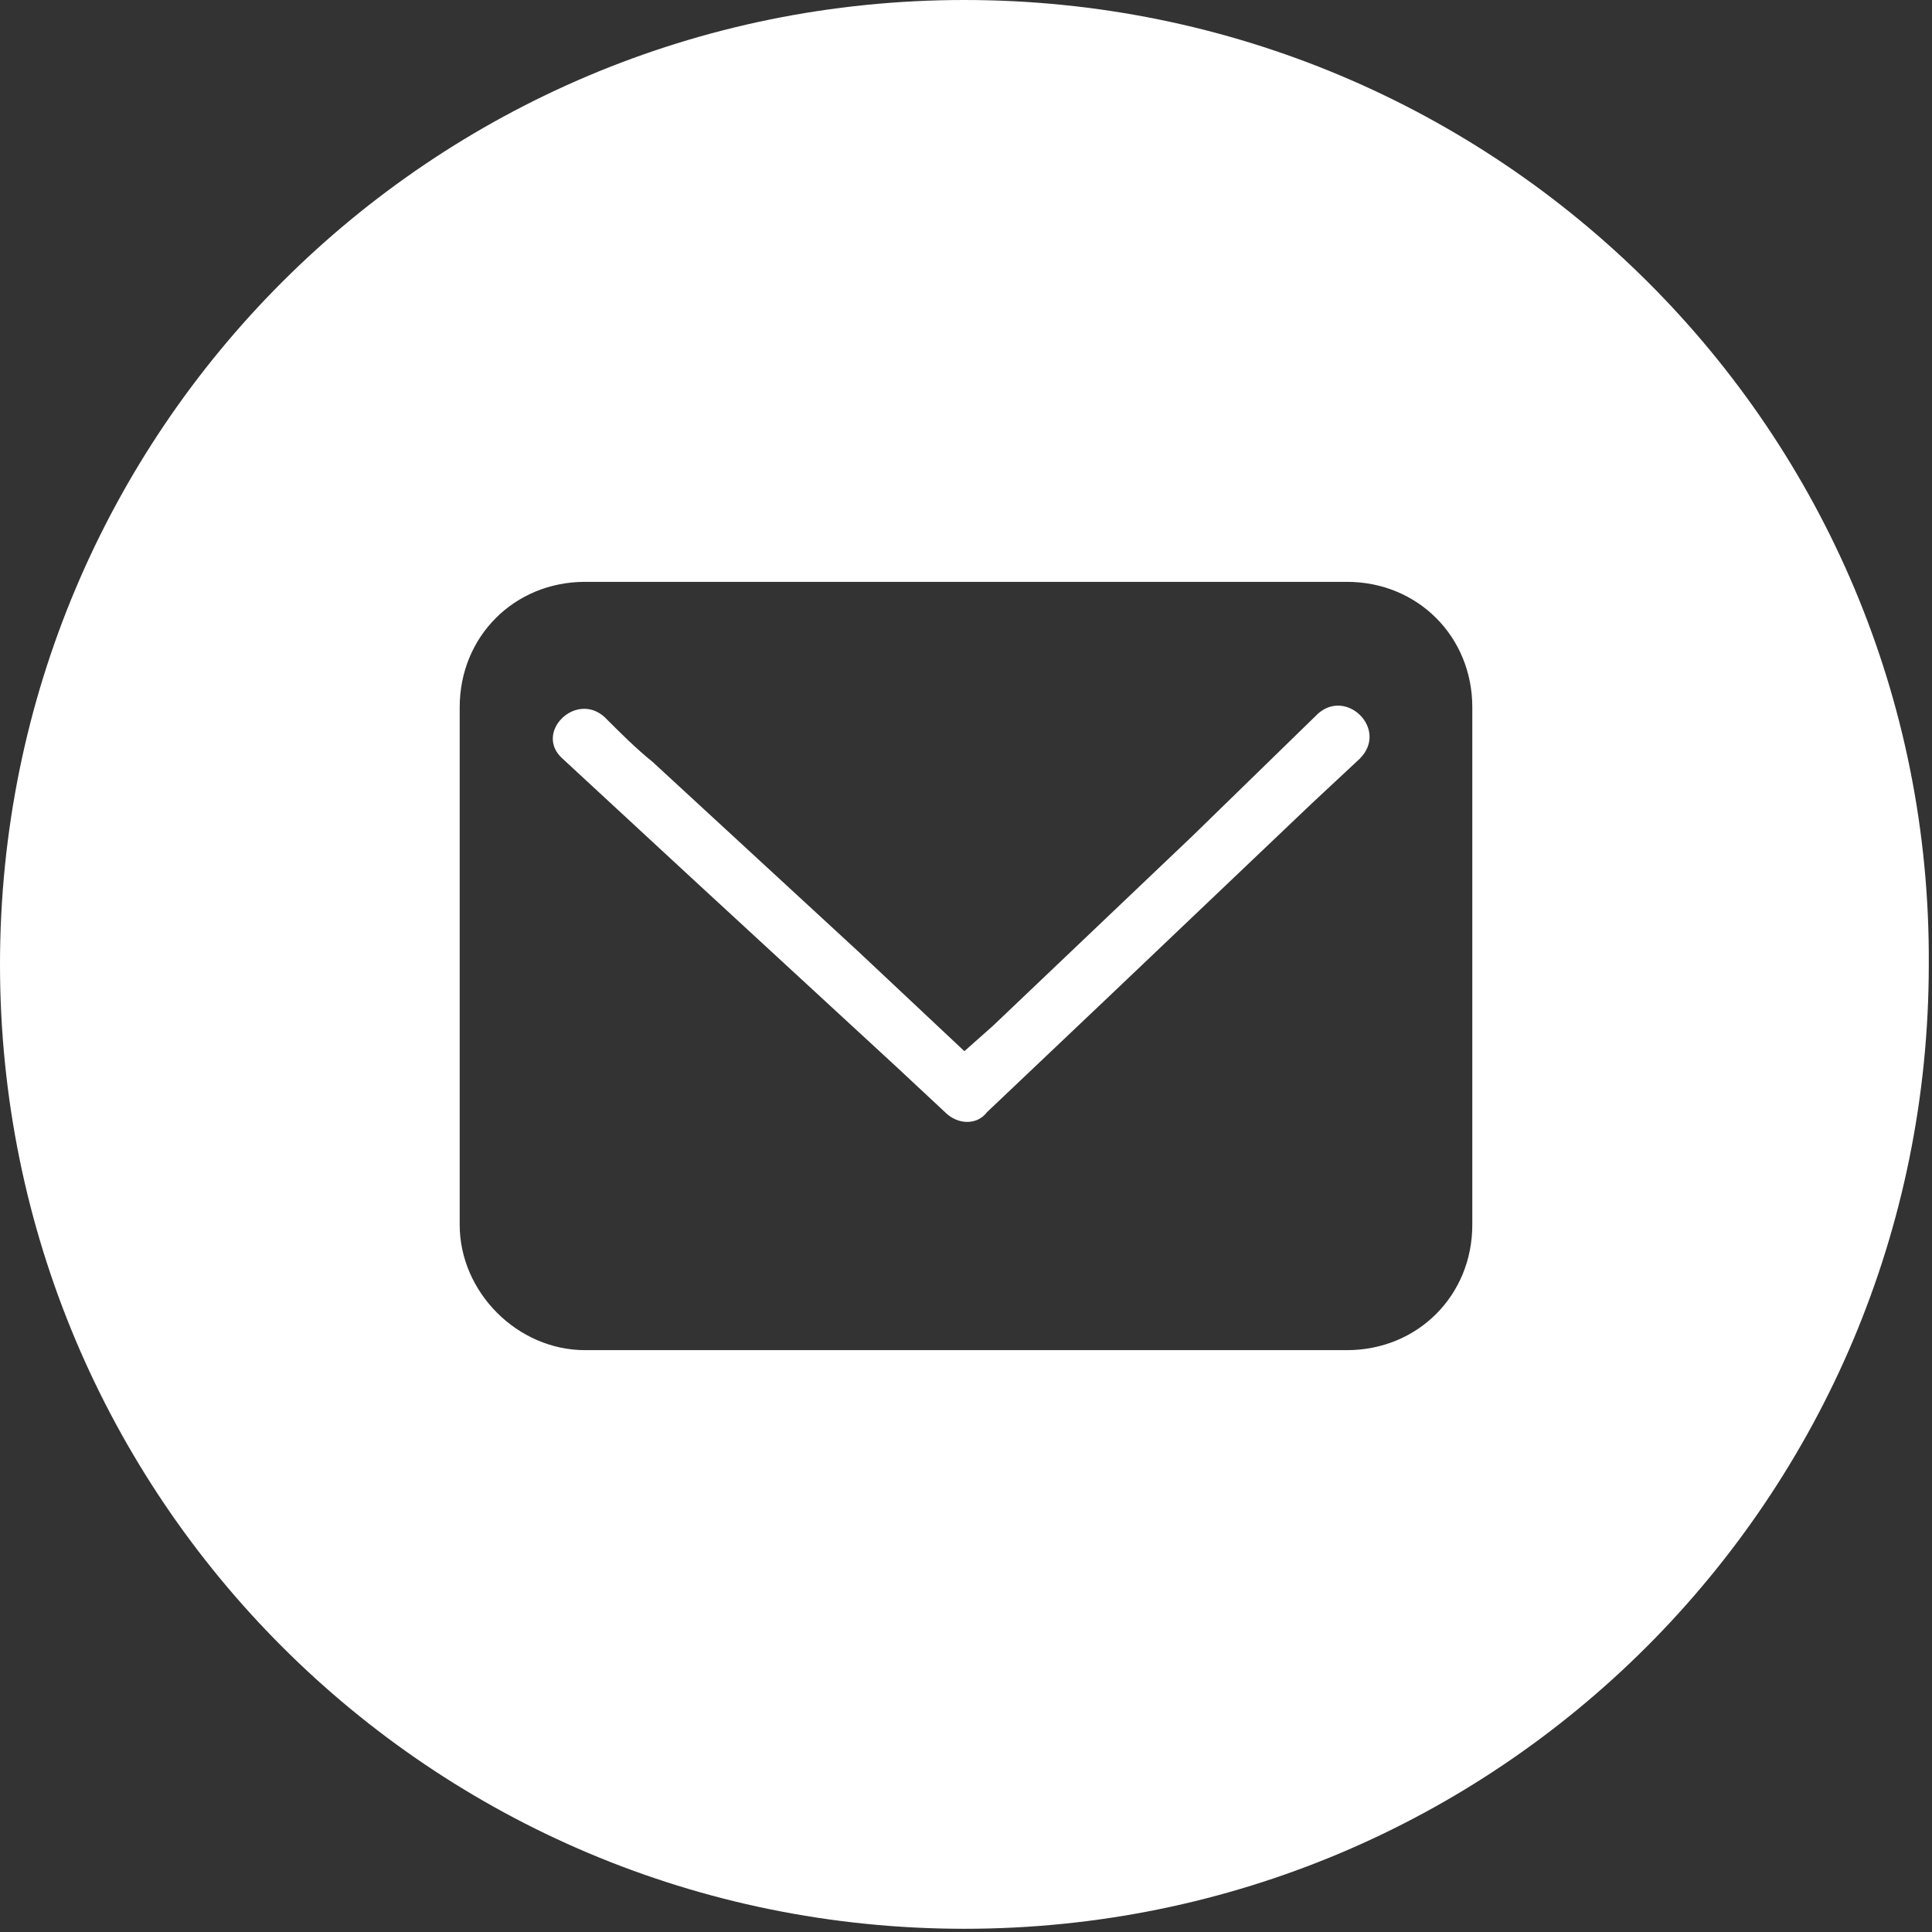 <?xml version="1.0" encoding="utf-8"?>
<!-- Generator: Adobe Illustrator 26.0.1, SVG Export Plug-In . SVG Version: 6.00 Build 0)  -->
<svg version="1.1" id="Capa_1" xmlns="http://www.w3.org/2000/svg" xmlns:xlink="http://www.w3.org/1999/xlink" x="0px" y="0px"
	 viewBox="0 0 60.1 60.1" style="enable-background:new 0 0 60.1 60.1;" xml:space="preserve">
<rect x="0" y="0" width="60.1" height="60.1" fill="#333333" stroke="none"/>
<style type="text/css">
	.st0{fill:#FFFFFF;}
</style>
<g>
	<g id="Capa_1_00000173159758691591210280000014940292647526993300_">
		<path class="st0" d="M41,22.2L37.1,26l-6.2,5.9L30,32.7l-3.3-3.1l-6.4-5.9c-0.5-0.4-1-0.9-1.5-1.4c-0.9-0.8-2.2,0.5-1.3,1.3l4,3.7
			l6.4,5.9l1.5,1.4c0.4,0.4,1,0.4,1.3,0l3.9-3.7l6.2-5.9l1.5-1.4C43.2,22.7,41.9,21.4,41,22.2z M30,0C13.4,0,0,13.4,0,30
			s13.4,30,30,30s30-13.4,30-30l0,0C60.1,13.4,46.6,0,30,0z M45.8,38.1c0,2.2-1.7,3.9-3.9,3.9H18.2c-2.1,0-3.9-1.8-3.9-3.9V22
			c0-2.2,1.7-3.9,3.9-3.9h23.7c2.2,0,3.9,1.7,3.9,3.9l0,0C45.8,22,45.8,38.1,45.8,38.1z"/>
	</g>
</g>
</svg>
